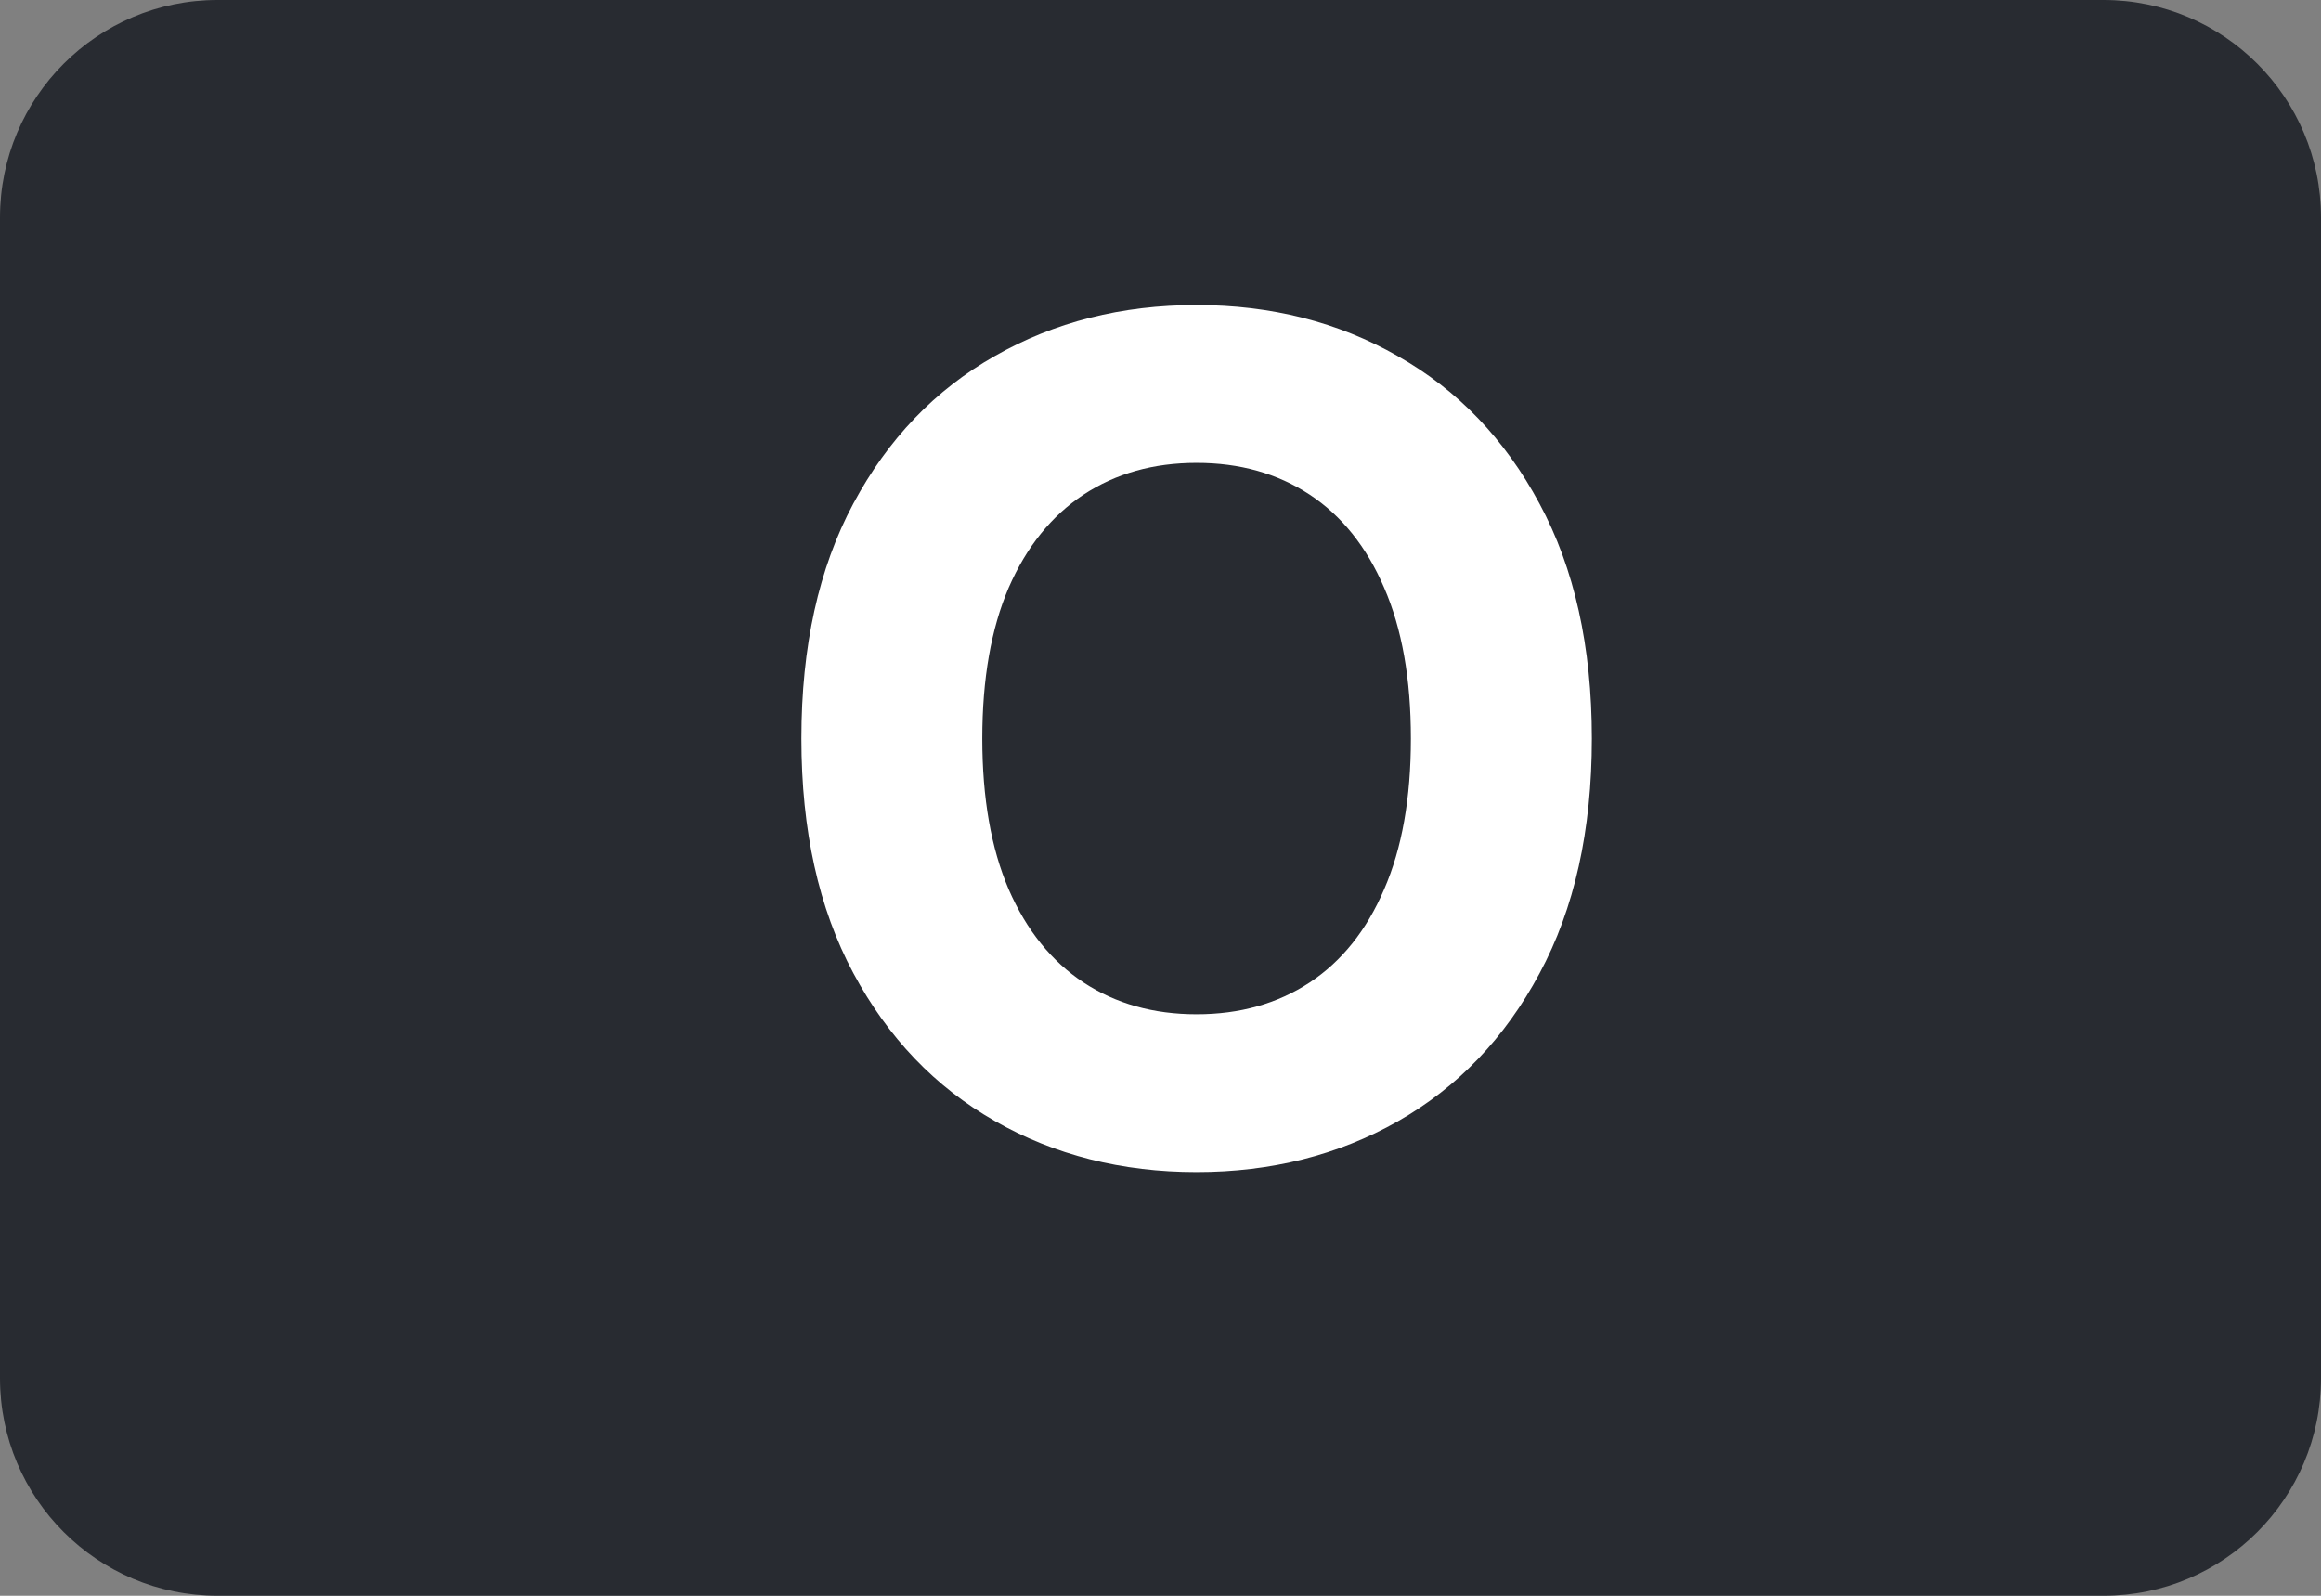 <svg width="32" height="22" viewBox="0 0 32 22" fill="none" xmlns="http://www.w3.org/2000/svg">
<rect x="0" y="0" width="32" height="22" fill="#808080" stroke="none"/>
<path d="M0 3C0 1.343 1.343 0 3 0H29C30.657 0 32 1.343 32 3V12V19C32 20.657 30.657 22 29 22H3C1.343 22 0 20.657 0 19V12V3Z" fill="#282B31"/>
<path d="M21.947 10.182C21.947 11.451 21.706 12.53 21.225 13.421C20.748 14.311 20.096 14.991 19.271 15.46C18.449 15.926 17.524 16.159 16.498 16.159C15.464 16.159 14.536 15.924 13.714 15.454C12.892 14.985 12.242 14.305 11.765 13.415C11.288 12.525 11.049 11.447 11.049 10.182C11.049 8.913 11.288 7.833 11.765 6.943C12.242 6.053 12.892 5.375 13.714 4.909C14.536 4.439 15.464 4.205 16.498 4.205C17.524 4.205 18.449 4.439 19.271 4.909C20.096 5.375 20.748 6.053 21.225 6.943C21.706 7.833 21.947 8.913 21.947 10.182ZM19.452 10.182C19.452 9.36 19.329 8.667 19.083 8.102C18.841 7.538 18.498 7.11 18.055 6.818C17.611 6.527 17.093 6.381 16.498 6.381C15.903 6.381 15.384 6.527 14.941 6.818C14.498 7.11 14.153 7.538 13.907 8.102C13.665 8.667 13.543 9.36 13.543 10.182C13.543 11.004 13.665 11.697 13.907 12.261C14.153 12.826 14.498 13.254 14.941 13.546C15.384 13.837 15.903 13.983 16.498 13.983C17.093 13.983 17.611 13.837 18.055 13.546C18.498 13.254 18.841 12.826 19.083 12.261C19.329 11.697 19.452 11.004 19.452 10.182Z" fill="white"/>
</svg>
